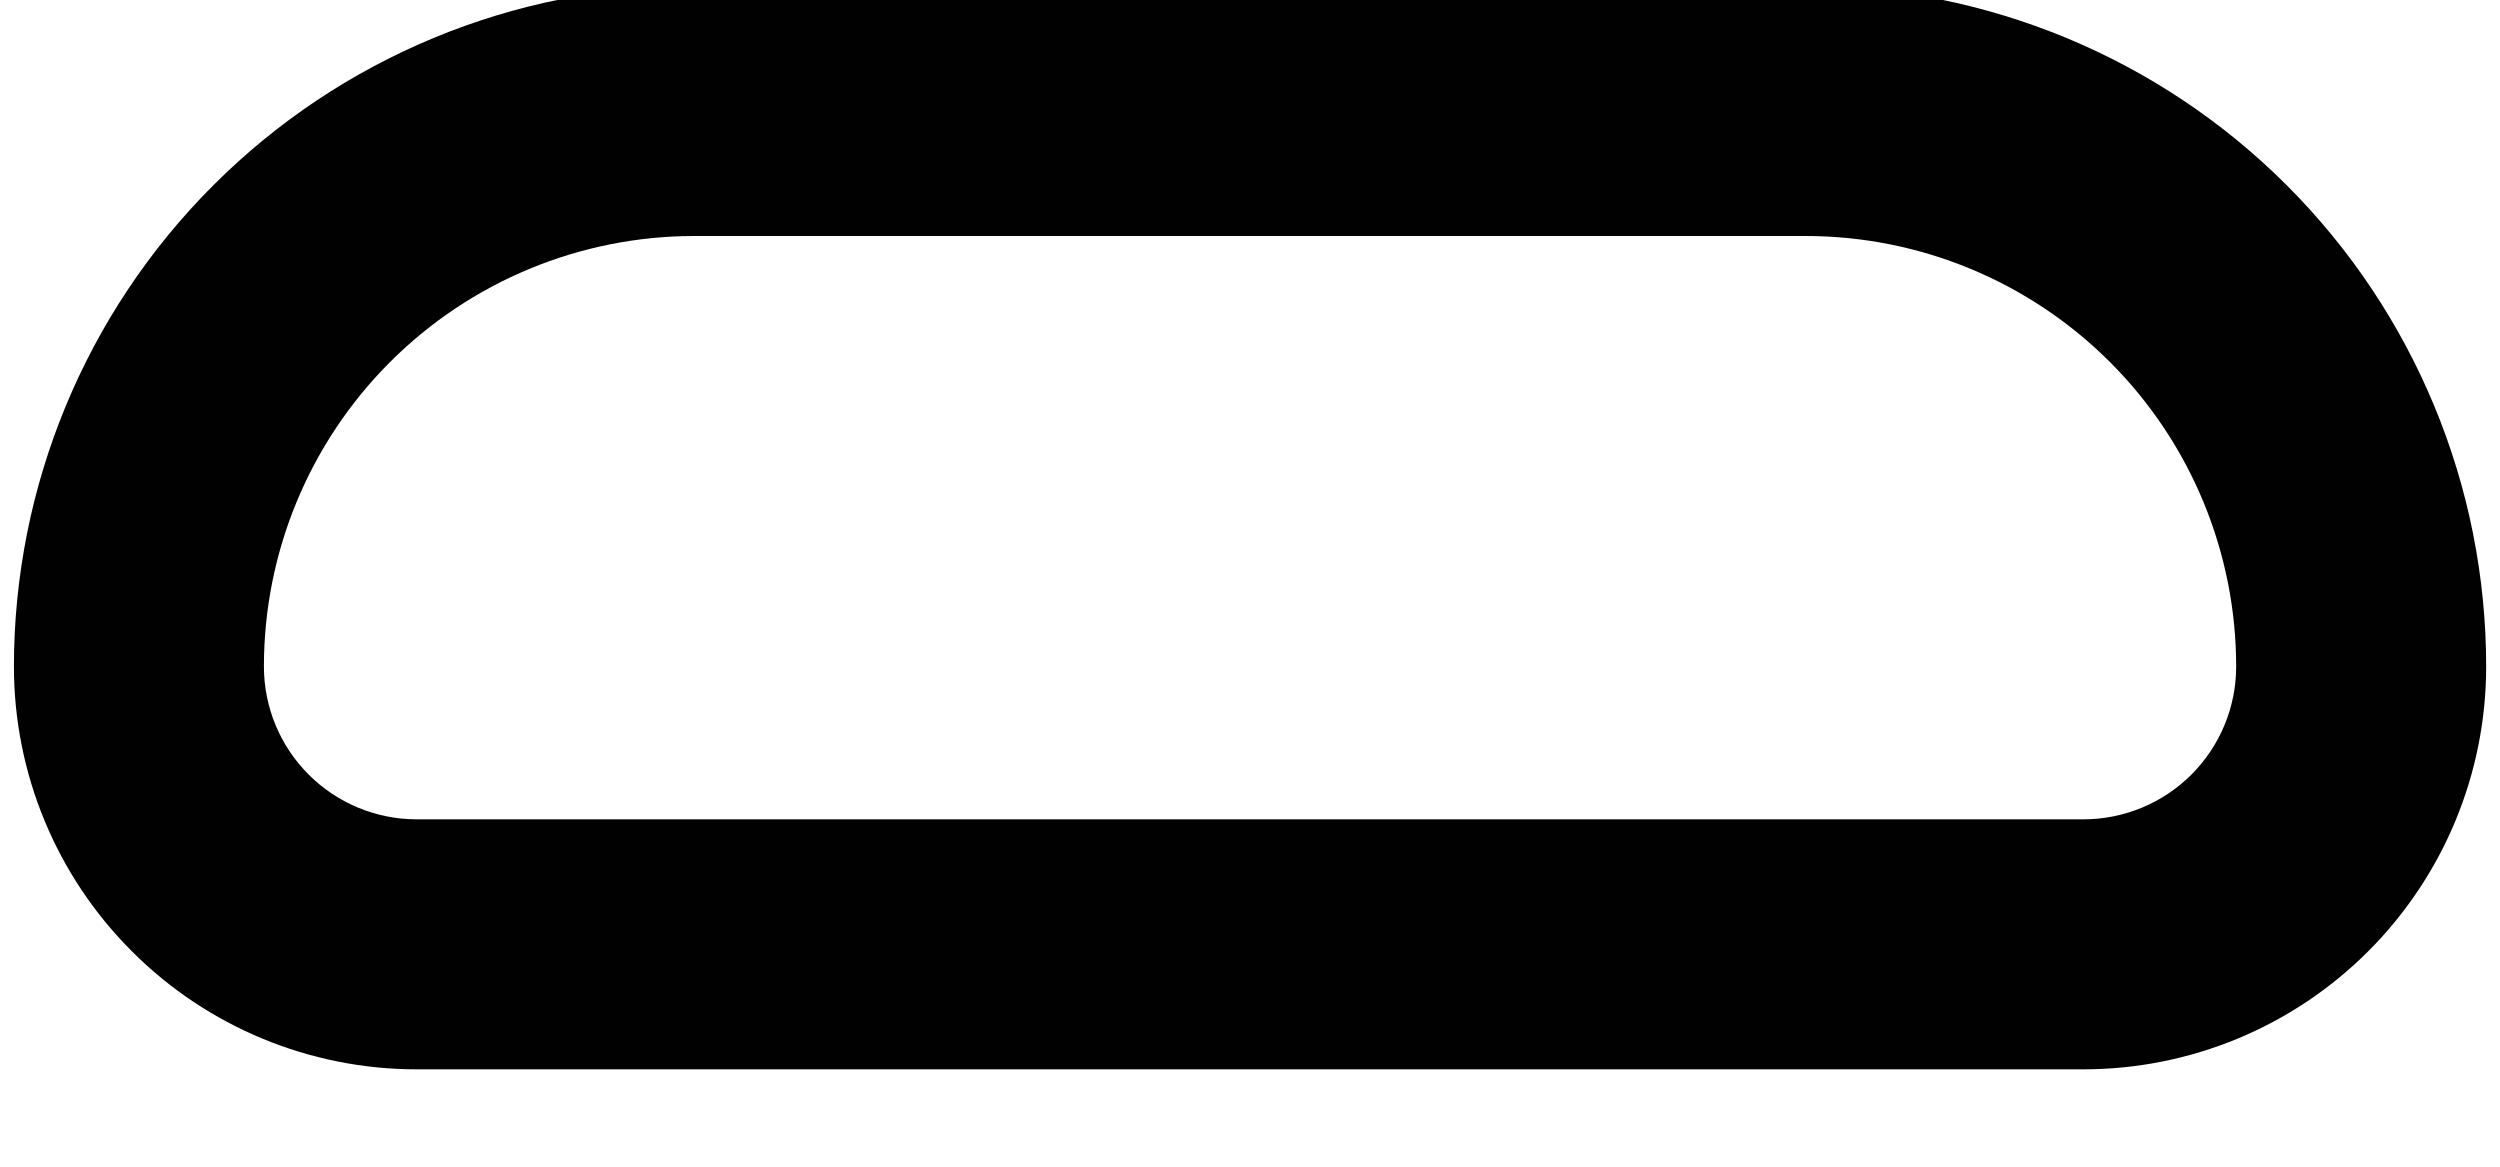 <svg width="30" height="14" viewBox="0 0 30 14" fill="none" xmlns="http://www.w3.org/2000/svg" xmlns:xlink="http://www.w3.org/1999/xlink">
<path d="M1.667,7.999L0.167,7.999L1.667,7.999ZM8.334,1.332L8.334,-0.168L8.334,1.332ZM21.667,1.332L21.667,-0.168L21.667,1.332ZM3.167,7.999C3.167,6.628 3.711,5.314 4.68,4.345L2.559,2.224C1.027,3.756 0.167,5.833 0.167,7.999L3.167,7.999ZM4.68,4.345C5.649,3.376 6.963,2.832 8.334,2.832L8.334,-0.168C6.168,-0.168 4.09,0.692 2.559,2.224L4.68,4.345ZM8.334,2.832L21.667,2.832L21.667,-0.168L8.334,-0.168L8.334,2.832ZM21.667,2.832C23.037,2.832 24.351,3.376 25.32,4.345L27.442,2.224C25.91,0.692 23.833,-0.168 21.667,-0.168L21.667,2.832ZM25.32,4.345C26.289,5.314 26.834,6.628 26.834,7.999L29.834,7.999C29.834,5.833 28.973,3.756 27.442,2.224L25.32,4.345ZM26.834,7.999C26.834,8.485 26.641,8.951 26.297,9.295L28.418,11.416C29.324,10.51 29.834,9.281 29.834,7.999L26.834,7.999ZM26.297,9.295C25.953,9.639 25.487,9.832 25,9.832L25,12.832C26.282,12.832 27.512,12.323 28.418,11.416L26.297,9.295ZM25,9.832L5,9.832L5,12.832L25,12.832L25,9.832ZM5,9.832C4.514,9.832 4.048,9.639 3.704,9.295L1.583,11.416C2.489,12.323 3.718,12.832 5,12.832L5,9.832ZM3.704,9.295C3.36,8.951 3.167,8.485 3.167,7.999L0.167,7.999C0.167,9.281 0.676,10.51 1.583,11.416L3.704,9.295Z" fill="#010101"/>
</svg>
